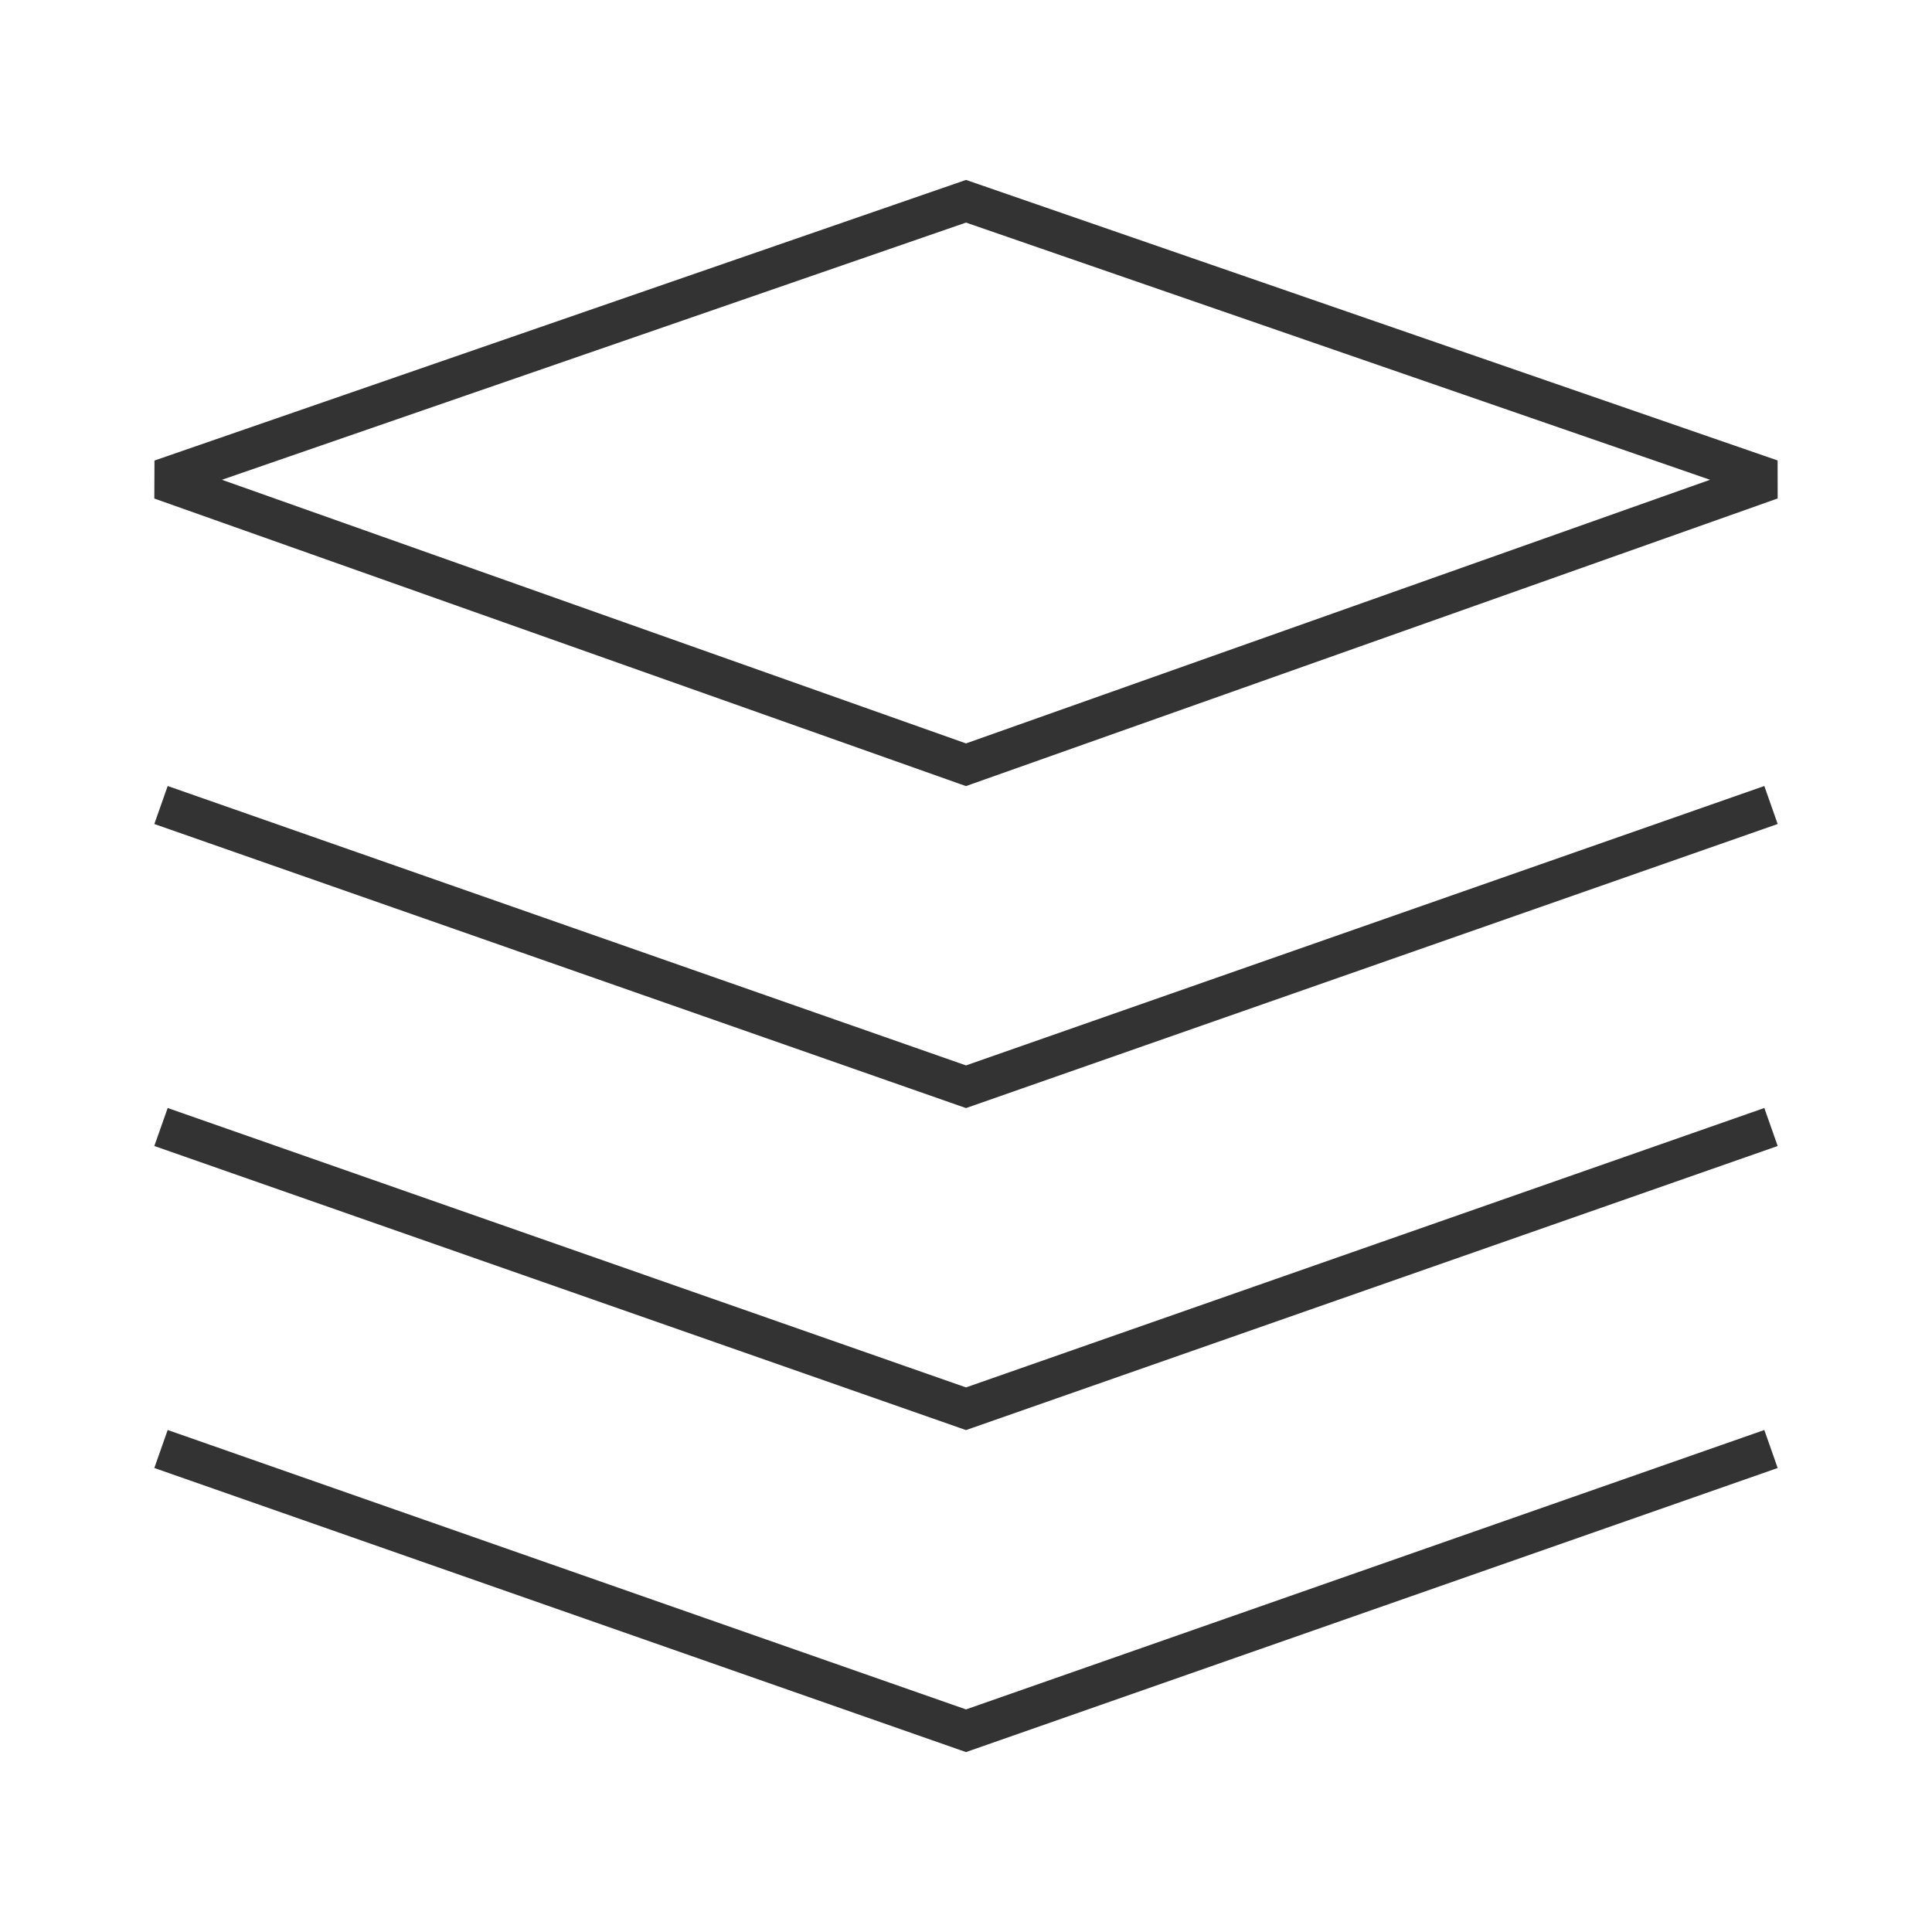 <?xml version="1.0" encoding="iso-8859-1"?>
<svg version="1.1" id="&#x56FE;&#x5C42;_1" xmlns="http://www.w3.org/2000/svg" xmlns:xlink="http://www.w3.org/1999/xlink" x="0px"
	 y="0px" viewBox="0 0 24 24" style="enable-background:new 0 0 24 24;" xml:space="preserve">
<path style="fill:#333333;" d="M12,9.765l-0.083-0.029l-10-3.543l0.002-0.472L12,2.235l10.082,3.485l0.001,0.472L12,9.765z
	 M2.757,5.96L12,9.235l9.243-3.275L12,2.765L2.757,5.96z"/>
<polygon style="fill:#333333;" points="12,13.765 11.917,13.736 1.917,10.236 2.083,9.764 12,13.235 21.917,9.764 22.083,10.236 "/>
<polygon style="fill:#333333;" points="12,17.765 11.917,17.736 1.917,14.236 2.083,13.764 12,17.235 21.917,13.764 22.083,14.236 
	"/>
<polygon style="fill:#333333;" points="12,21.765 11.917,21.736 1.917,18.236 2.083,17.764 12,21.235 21.917,17.764 22.083,18.236 
	"/>
</svg>






